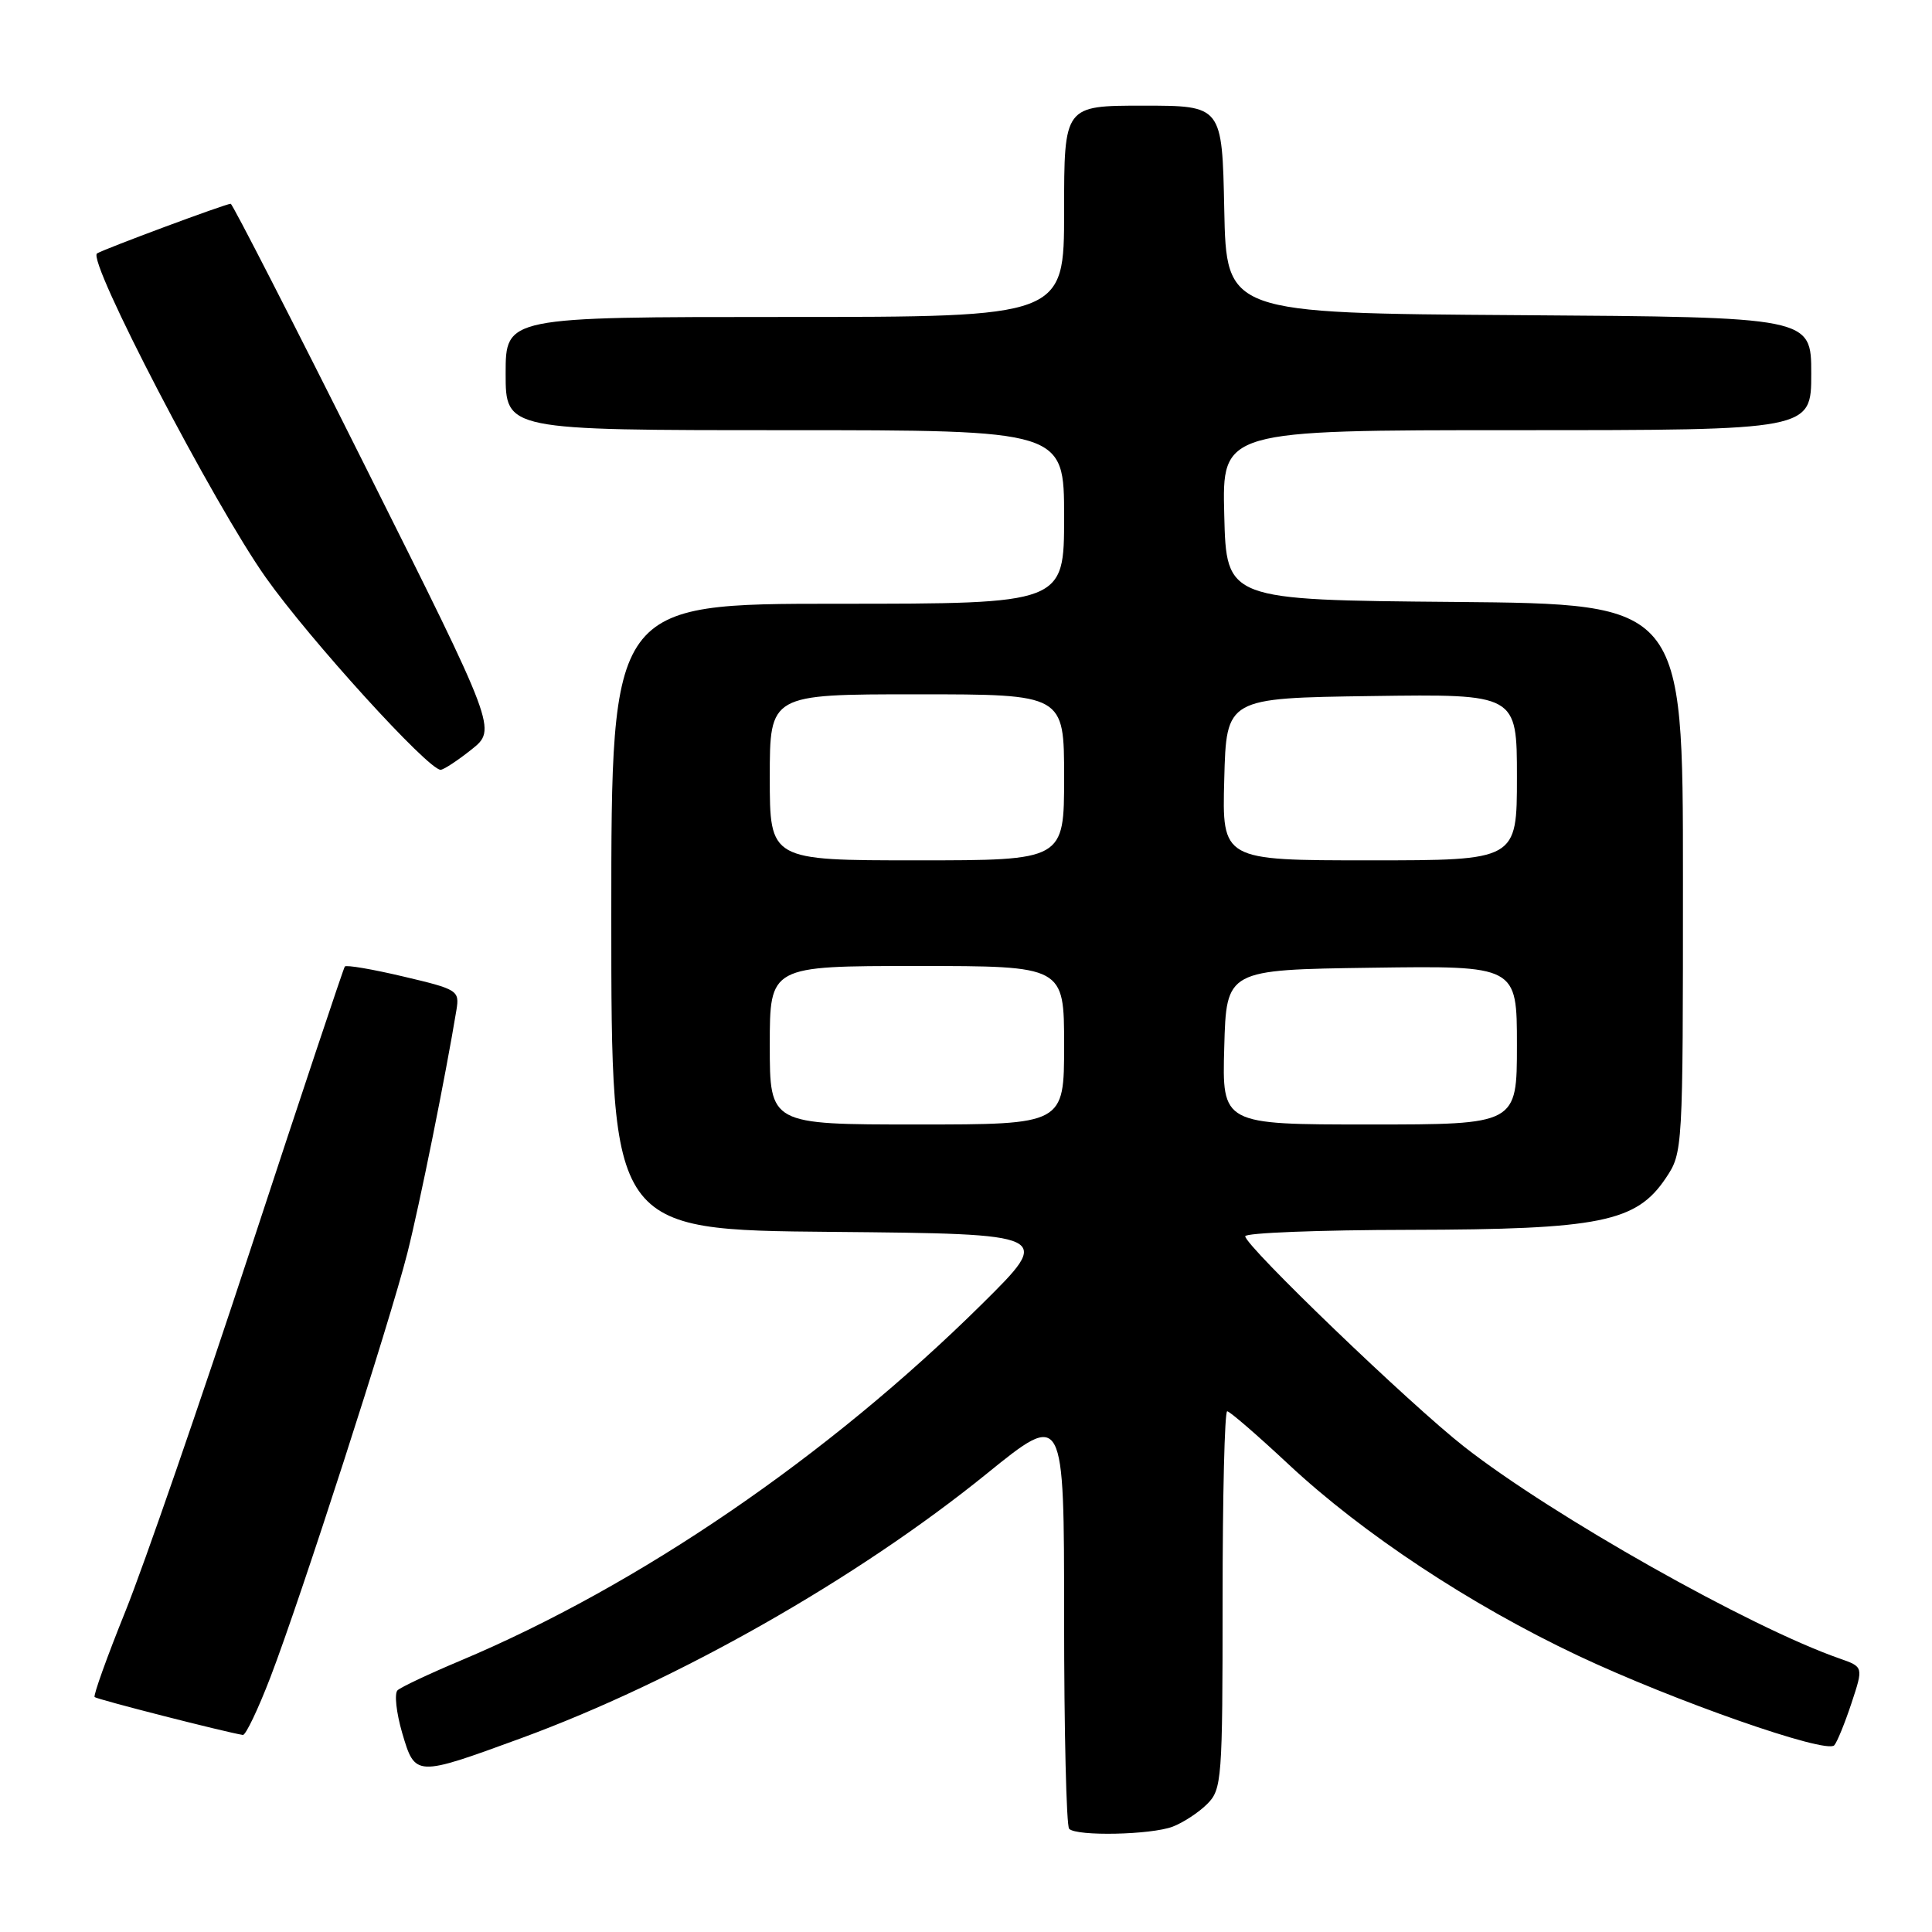 <?xml version="1.0" encoding="UTF-8" standalone="no"?>
<!DOCTYPE svg PUBLIC "-//W3C//DTD SVG 1.1//EN" "http://www.w3.org/Graphics/SVG/1.1/DTD/svg11.dtd" >
<svg xmlns="http://www.w3.org/2000/svg" xmlns:xlink="http://www.w3.org/1999/xlink" version="1.1" viewBox="0 0 256 256">
 <g >
 <path fill="currentColor"
d=" M 155.39 242.04 C 156.78 241.51 158.84 240.16 159.96 239.04 C 161.90 237.10 162.00 235.83 162.00 212.00 C 162.00 198.25 162.27 187.00 162.61 187.00 C 162.94 187.00 166.61 190.17 170.76 194.05 C 180.59 203.23 194.83 212.64 209.07 219.37 C 221.76 225.36 242.00 232.45 243.05 231.26 C 243.43 230.84 244.45 228.33 245.33 225.68 C 246.92 220.87 246.92 220.87 243.75 219.76 C 231.90 215.63 205.73 200.87 194.04 191.72 C 186.85 186.10 165.00 165.09 165.00 163.81 C 165.00 163.36 174.79 162.98 186.75 162.96 C 212.02 162.91 216.82 161.94 220.73 156.10 C 222.99 152.72 223.00 152.50 223.00 116.37 C 223.00 80.03 223.00 80.03 192.75 79.76 C 162.50 79.50 162.50 79.50 162.22 68.25 C 161.93 57.00 161.93 57.00 200.97 57.00 C 240.00 57.00 240.00 57.00 240.00 49.51 C 240.00 42.02 240.00 42.02 201.25 41.76 C 162.50 41.50 162.50 41.50 162.22 27.75 C 161.94 14.00 161.94 14.00 151.47 14.00 C 141.00 14.00 141.00 14.00 141.00 28.00 C 141.00 42.00 141.00 42.00 104.00 42.00 C 67.00 42.00 67.00 42.00 67.00 49.50 C 67.00 57.00 67.00 57.00 104.00 57.00 C 141.00 57.00 141.00 57.00 141.00 68.50 C 141.00 80.00 141.00 80.00 111.00 80.00 C 81.00 80.00 81.00 80.00 81.00 121.48 C 81.00 162.97 81.00 162.97 110.25 163.23 C 139.50 163.50 139.50 163.50 130.12 172.79 C 109.74 192.95 84.67 210.09 61.00 220.05 C 56.88 221.78 53.13 223.55 52.68 223.97 C 52.23 224.39 52.51 226.93 53.29 229.62 C 55.01 235.45 55.03 235.45 69.00 230.34 C 89.68 222.76 113.55 209.21 130.75 195.27 C 141.00 186.97 141.00 186.97 141.00 214.32 C 141.00 229.36 141.30 241.97 141.67 242.33 C 142.68 243.34 152.52 243.13 155.39 242.04 Z  M 35.83 222.25 C 39.89 211.66 51.64 175.26 53.98 166.03 C 55.61 159.57 59.03 142.63 60.48 133.83 C 60.90 131.25 60.66 131.09 53.47 129.40 C 49.38 128.43 45.88 127.83 45.69 128.07 C 45.51 128.31 39.89 145.15 33.21 165.50 C 26.53 185.85 19.06 207.45 16.62 213.50 C 14.18 219.55 12.34 224.67 12.54 224.87 C 12.83 225.17 29.80 229.51 32.18 229.89 C 32.55 229.95 34.19 226.51 35.83 222.25 Z  M 62.47 99.32 C 65.83 96.64 65.83 96.64 48.41 61.82 C 38.83 42.67 30.80 27.00 30.57 27.00 C 29.91 27.00 13.85 32.97 12.86 33.58 C 11.48 34.44 28.34 66.82 35.23 76.54 C 41.05 84.76 56.73 102.00 58.38 102.00 C 58.78 102.00 60.62 100.79 62.47 99.32 Z  M 102.00 138.50 C 102.00 128.00 102.00 128.00 121.50 128.00 C 141.00 128.00 141.00 128.00 141.00 138.50 C 141.00 149.00 141.00 149.00 121.50 149.00 C 102.00 149.00 102.00 149.00 102.00 138.50 Z  M 162.22 138.75 C 162.50 128.50 162.50 128.50 181.75 128.23 C 201.00 127.96 201.00 127.96 201.00 138.48 C 201.00 149.00 201.00 149.00 181.47 149.00 C 161.93 149.00 161.93 149.00 162.22 138.75 Z  M 102.00 103.00 C 102.00 92.00 102.00 92.00 121.50 92.00 C 141.00 92.00 141.00 92.00 141.00 103.00 C 141.00 114.00 141.00 114.00 121.50 114.00 C 102.00 114.00 102.00 114.00 102.00 103.00 Z  M 162.22 103.25 C 162.50 92.50 162.50 92.50 181.75 92.23 C 201.00 91.96 201.00 91.96 201.00 102.98 C 201.00 114.00 201.00 114.00 181.47 114.00 C 161.93 114.00 161.93 114.00 162.22 103.25 Z "/>
</g>
</svg>